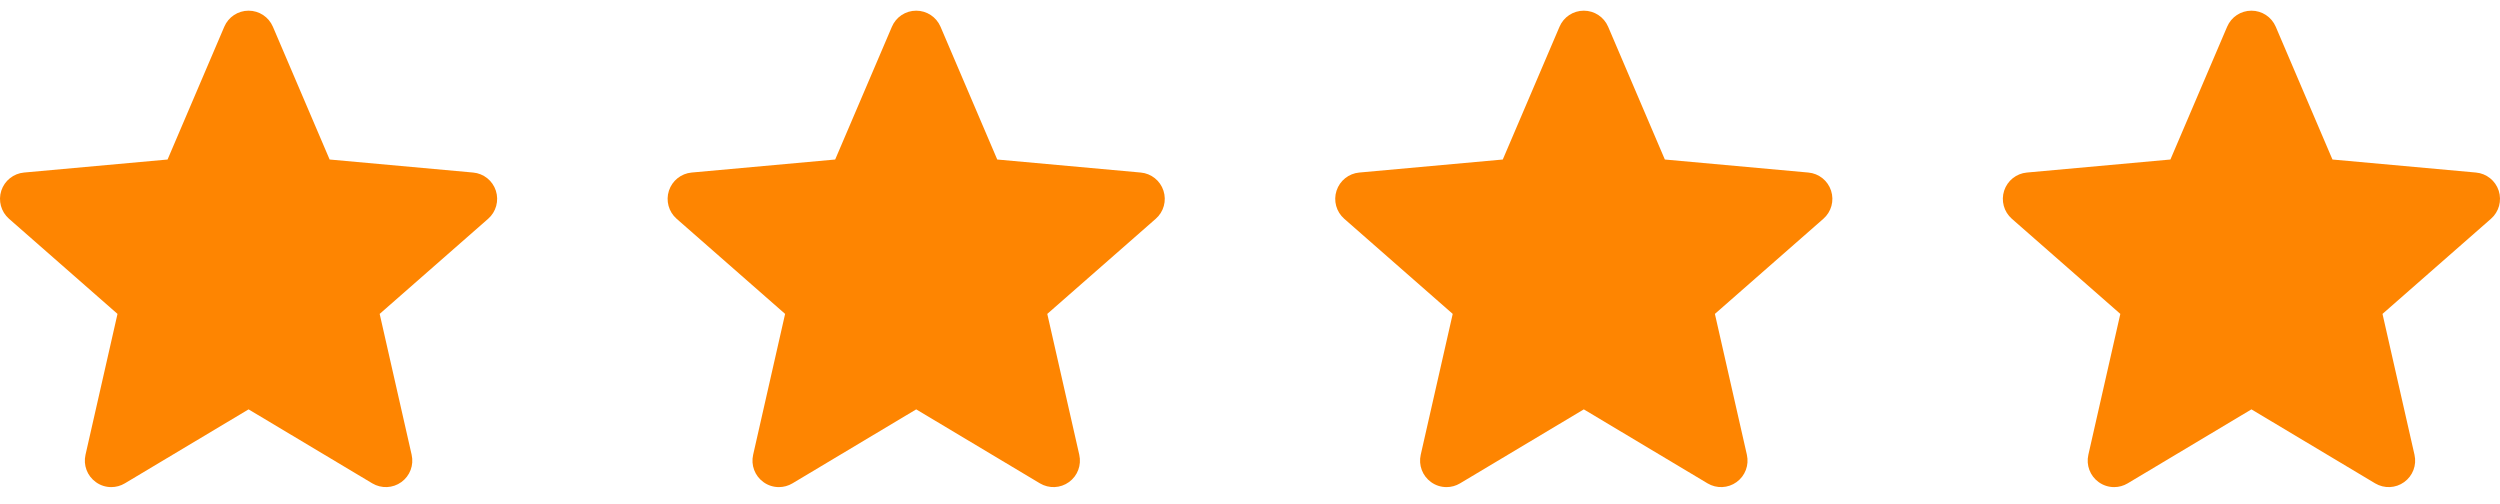 <svg width="114" height="23" viewBox="0 0 114 23" fill="none" xmlns="http://www.w3.org/2000/svg">
<g clip-path="url(#clip0_875_6908)">
<path d="M22.611 8.695C22.462 8.236 22.055 7.911 21.575 7.868L15.031 7.274L12.444 1.219C12.253 0.774 11.819 0.487 11.335 0.487C10.852 0.487 10.417 0.774 10.227 1.219L7.641 7.274L1.096 7.868C0.616 7.912 0.209 8.237 0.059 8.695C-0.09 9.154 0.048 9.658 0.411 9.976L5.358 14.314L3.899 20.738C3.792 21.211 3.976 21.699 4.368 21.982C4.578 22.136 4.826 22.212 5.074 22.212C5.288 22.212 5.501 22.155 5.692 22.041L11.335 18.667L16.977 22.041C17.391 22.288 17.912 22.266 18.303 21.982C18.695 21.699 18.878 21.211 18.771 20.738L17.313 14.314L22.26 9.976C22.622 9.658 22.76 9.156 22.611 8.695Z" fill="#FE8501"/>
</g>
<g clip-path="url(#clip1_875_6908)">
<path d="M53.054 8.695C52.905 8.236 52.498 7.911 52.018 7.868L45.474 7.274L42.888 1.219C42.697 0.774 42.262 0.487 41.779 0.487C41.295 0.487 40.86 0.774 40.671 1.219L38.084 7.274L31.539 7.868C31.059 7.912 30.653 8.237 30.503 8.695C30.353 9.154 30.491 9.658 30.854 9.976L35.801 14.314L34.343 20.738C34.236 21.211 34.419 21.699 34.811 21.982C35.022 22.136 35.269 22.212 35.518 22.212C35.731 22.212 35.945 22.155 36.136 22.041L41.779 18.667L47.421 22.041C47.835 22.288 48.355 22.266 48.746 21.982C49.138 21.699 49.321 21.211 49.215 20.738L47.756 14.314L52.703 9.976C53.066 9.658 53.204 9.156 53.054 8.695Z" fill="#FE8501"/>
</g>
<g clip-path="url(#clip2_875_6908)">
<path d="M83.497 8.695C83.348 8.236 82.941 7.911 82.461 7.868L75.917 7.274L73.331 1.219C73.14 0.774 72.705 0.487 72.222 0.487C71.738 0.487 71.303 0.774 71.114 1.219L68.527 7.274L61.982 7.868C61.502 7.912 61.096 8.237 60.946 8.695C60.796 9.154 60.934 9.658 61.297 9.976L66.244 14.314L64.785 20.738C64.679 21.211 64.862 21.699 65.254 21.982C65.465 22.136 65.712 22.212 65.96 22.212C66.174 22.212 66.388 22.155 66.578 22.041L72.222 18.667L77.864 22.041C78.278 22.288 78.798 22.266 79.189 21.982C79.581 21.699 79.764 21.211 79.658 20.738L78.199 14.314L83.146 9.976C83.509 9.658 83.647 9.156 83.497 8.695Z" fill="#FE8501"/>
</g>
<g clip-path="url(#clip3_875_6908)">
<path d="M113.941 8.695C113.791 8.236 113.384 7.911 112.905 7.868L106.36 7.274L103.774 1.219C103.583 0.774 103.148 0.487 102.665 0.487C102.181 0.487 101.747 0.774 101.557 1.219L98.971 7.274L92.425 7.868C91.945 7.912 91.539 8.237 91.389 8.695C91.24 9.154 91.377 9.658 91.74 9.976L96.687 14.314L95.229 20.738C95.122 21.211 95.305 21.699 95.697 21.982C95.908 22.136 96.156 22.212 96.404 22.212C96.617 22.212 96.831 22.155 97.022 22.041L102.665 18.667L108.307 22.041C108.721 22.288 109.241 22.266 109.632 21.982C110.024 21.699 110.208 21.211 110.101 20.738L108.642 14.314L113.589 9.976C113.952 9.658 114.09 9.156 113.941 8.695Z" fill="#FE8501"/>
</g>
<defs>
<clipPath id="clip0_875_6908">
<rect width="22.671" height="22.671" fill="white"/>
</clipPath>
<clipPath id="clip1_875_6908">
<rect width="22.671" height="22.671" fill="white" transform="translate(30.443 -7.62939e-06)"/>
</clipPath>
<clipPath id="clip2_875_6908">
<rect width="22.671" height="22.671" fill="white" transform="translate(60.886 -7.62939e-06)"/>
</clipPath>
<clipPath id="clip3_875_6908">
<rect width="22.671" height="22.671" fill="white" transform="translate(91.33 -7.62939e-06)"/>
</clipPath>
</defs>
</svg>
